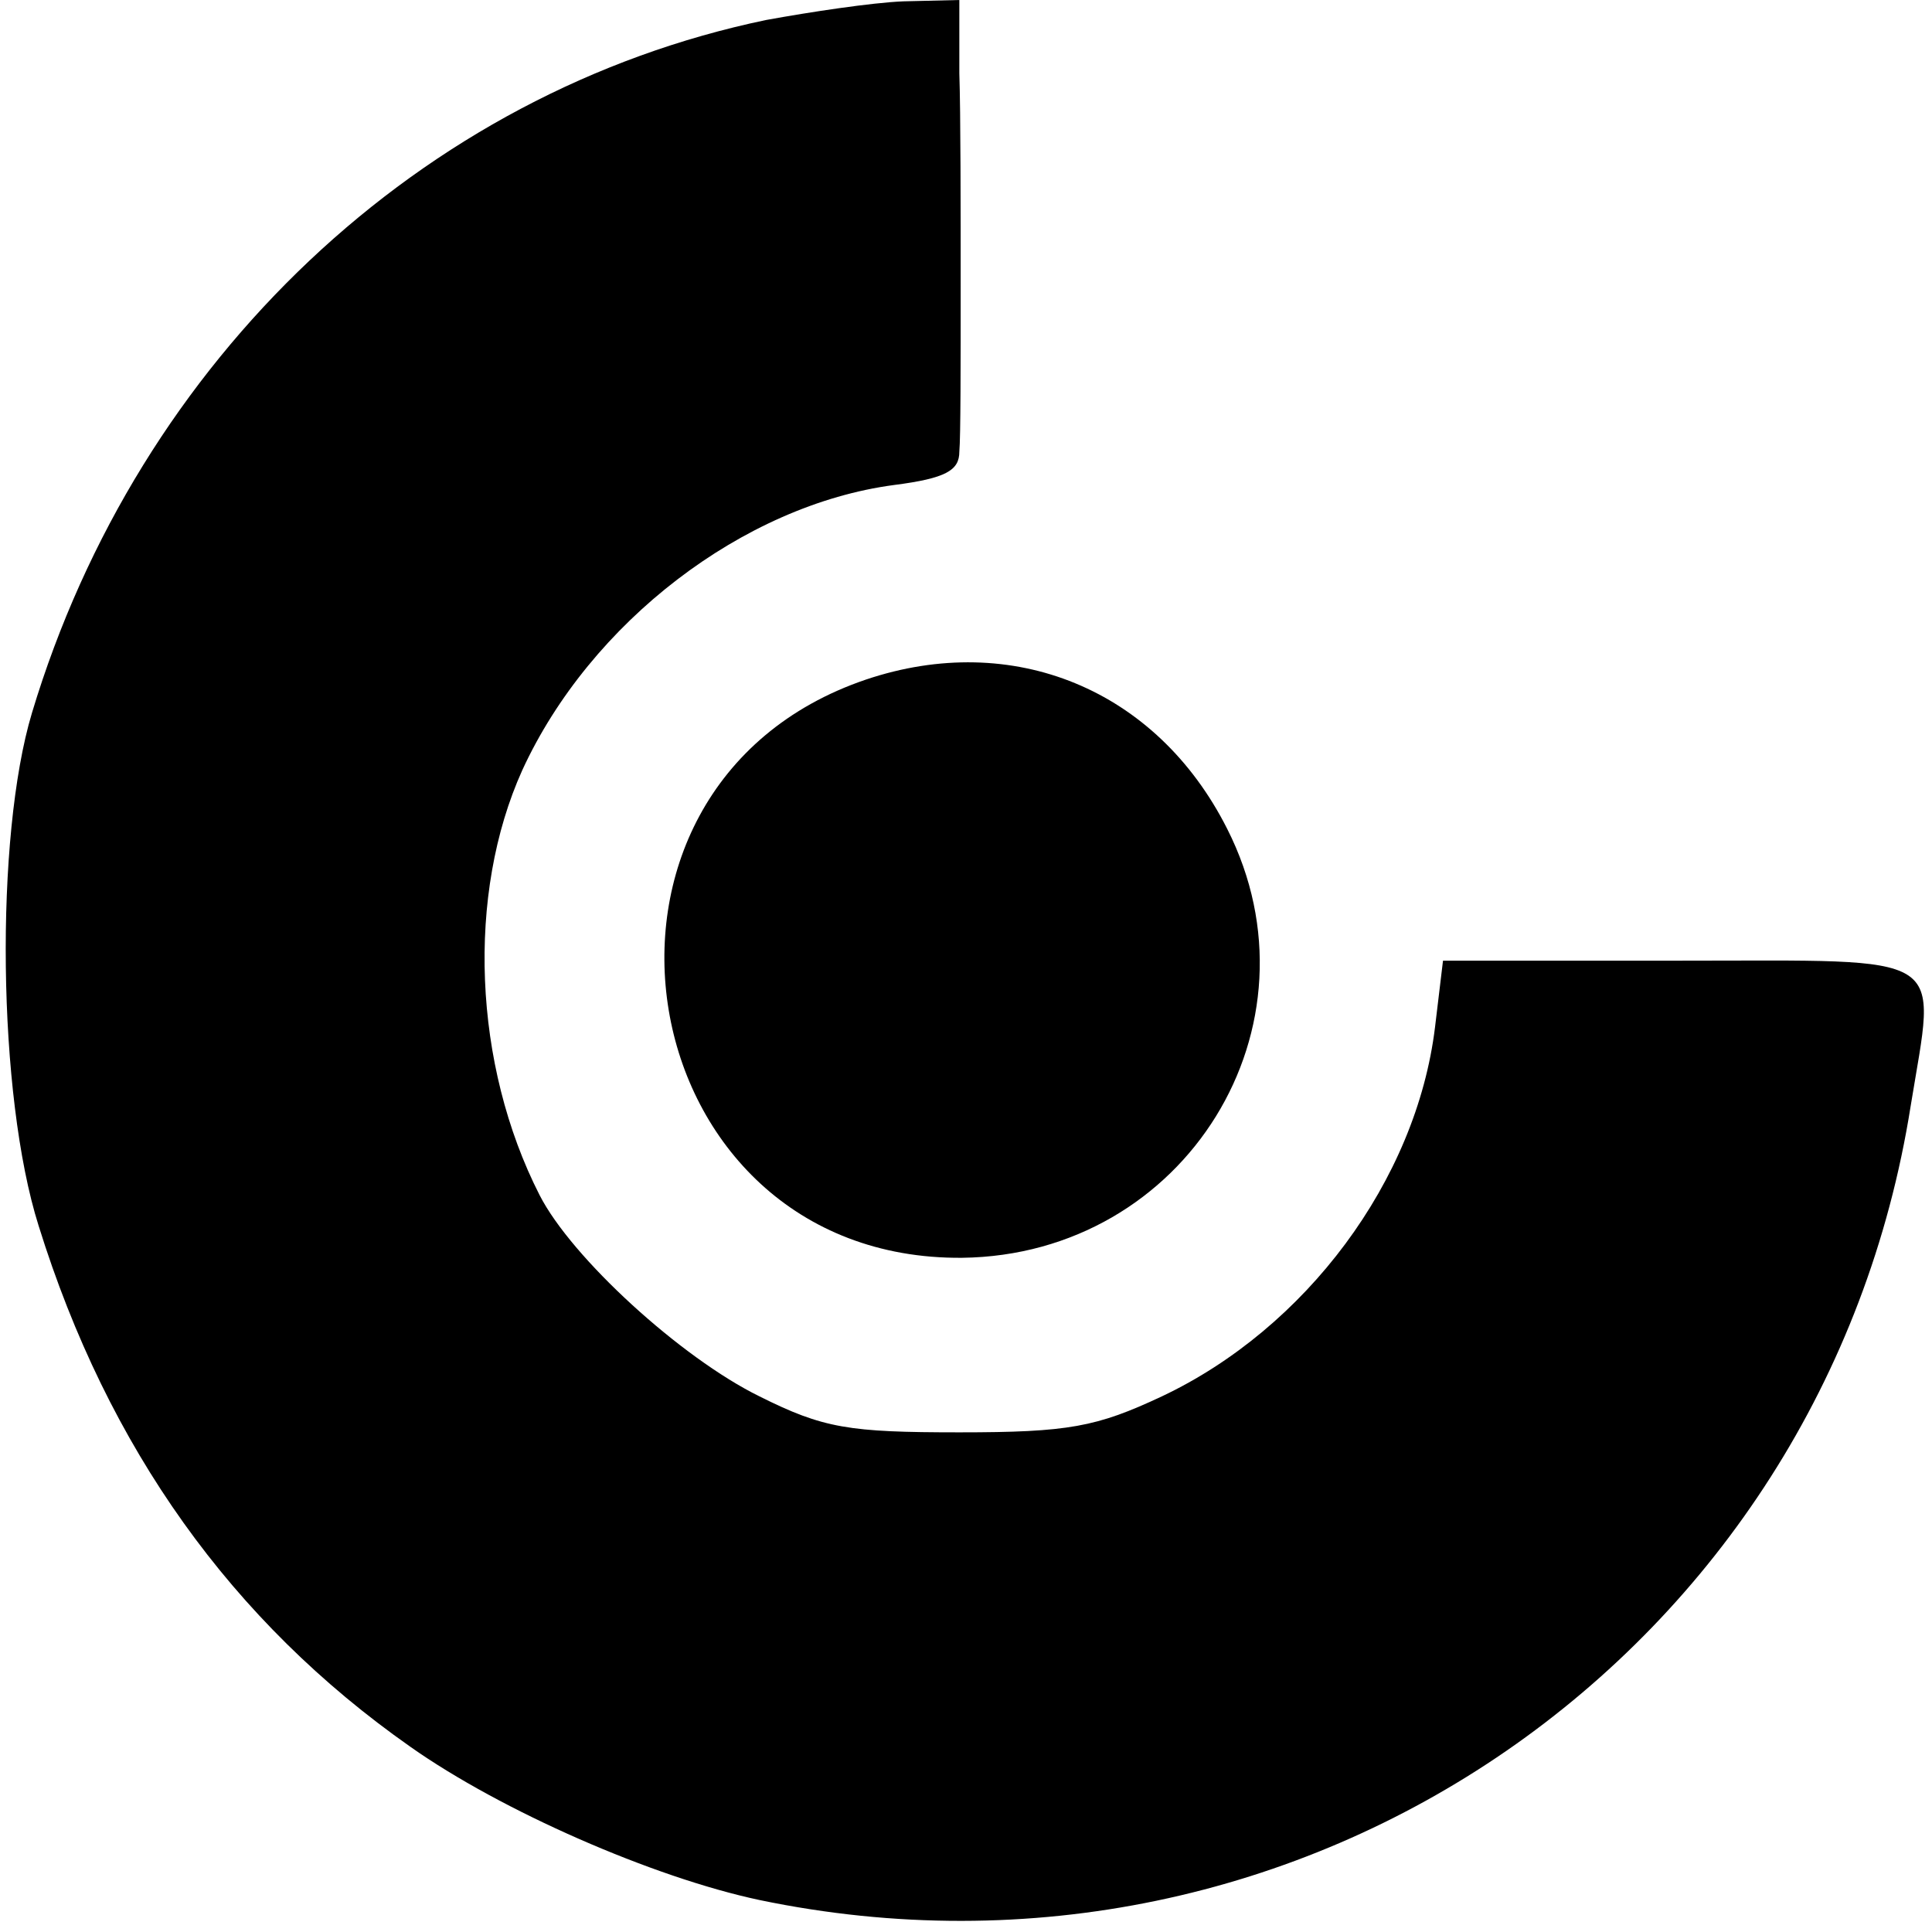 <?xml version="1.0" standalone="no"?>
<!DOCTYPE svg PUBLIC "-//W3C//DTD SVG 20010904//EN"
 "http://www.w3.org/TR/2001/REC-SVG-20010904/DTD/svg10.dtd">
<svg version="1.0" xmlns="http://www.w3.org/2000/svg"
 width="145pt" height="145pt" viewBox="0 0 145 145"
 preserveAspectRatio="xMidYMid meet">
<g transform="translate(0,145) scale(0.1,-0.1)"
fill="#000000" stroke="none">
<path d="M575 1435 c-259 -54 -471 -254 -551 -520 -28 -93 -26 -287 5 -385 52
-167 145 -297 279 -391 68 -48 182 -98 262 -115 408 -85 799 185 864 596 19
117 32 109 -173 109 l-178 0 -6 -50 c-14 -115 -97 -226 -205 -277 -49 -23 -70
-27 -152 -27 -83 0 -102 3 -150 27 -59 29 -141 104 -165 151 -50 98 -55 226
-13 319 51 111 166 199 279 214 39 5 49 11 49 25 1 11 1 66 1 124 0 58 0 130
-1 160 l0 55 -42 -1 c-24 -1 -70 -8 -103 -14z"/>
<path d="M650 940 c-239 -81 -180 -436 72 -434 168 2 274 174 199 322 -53 105
-161 149 -271 112z"/>
</g>
</svg>
